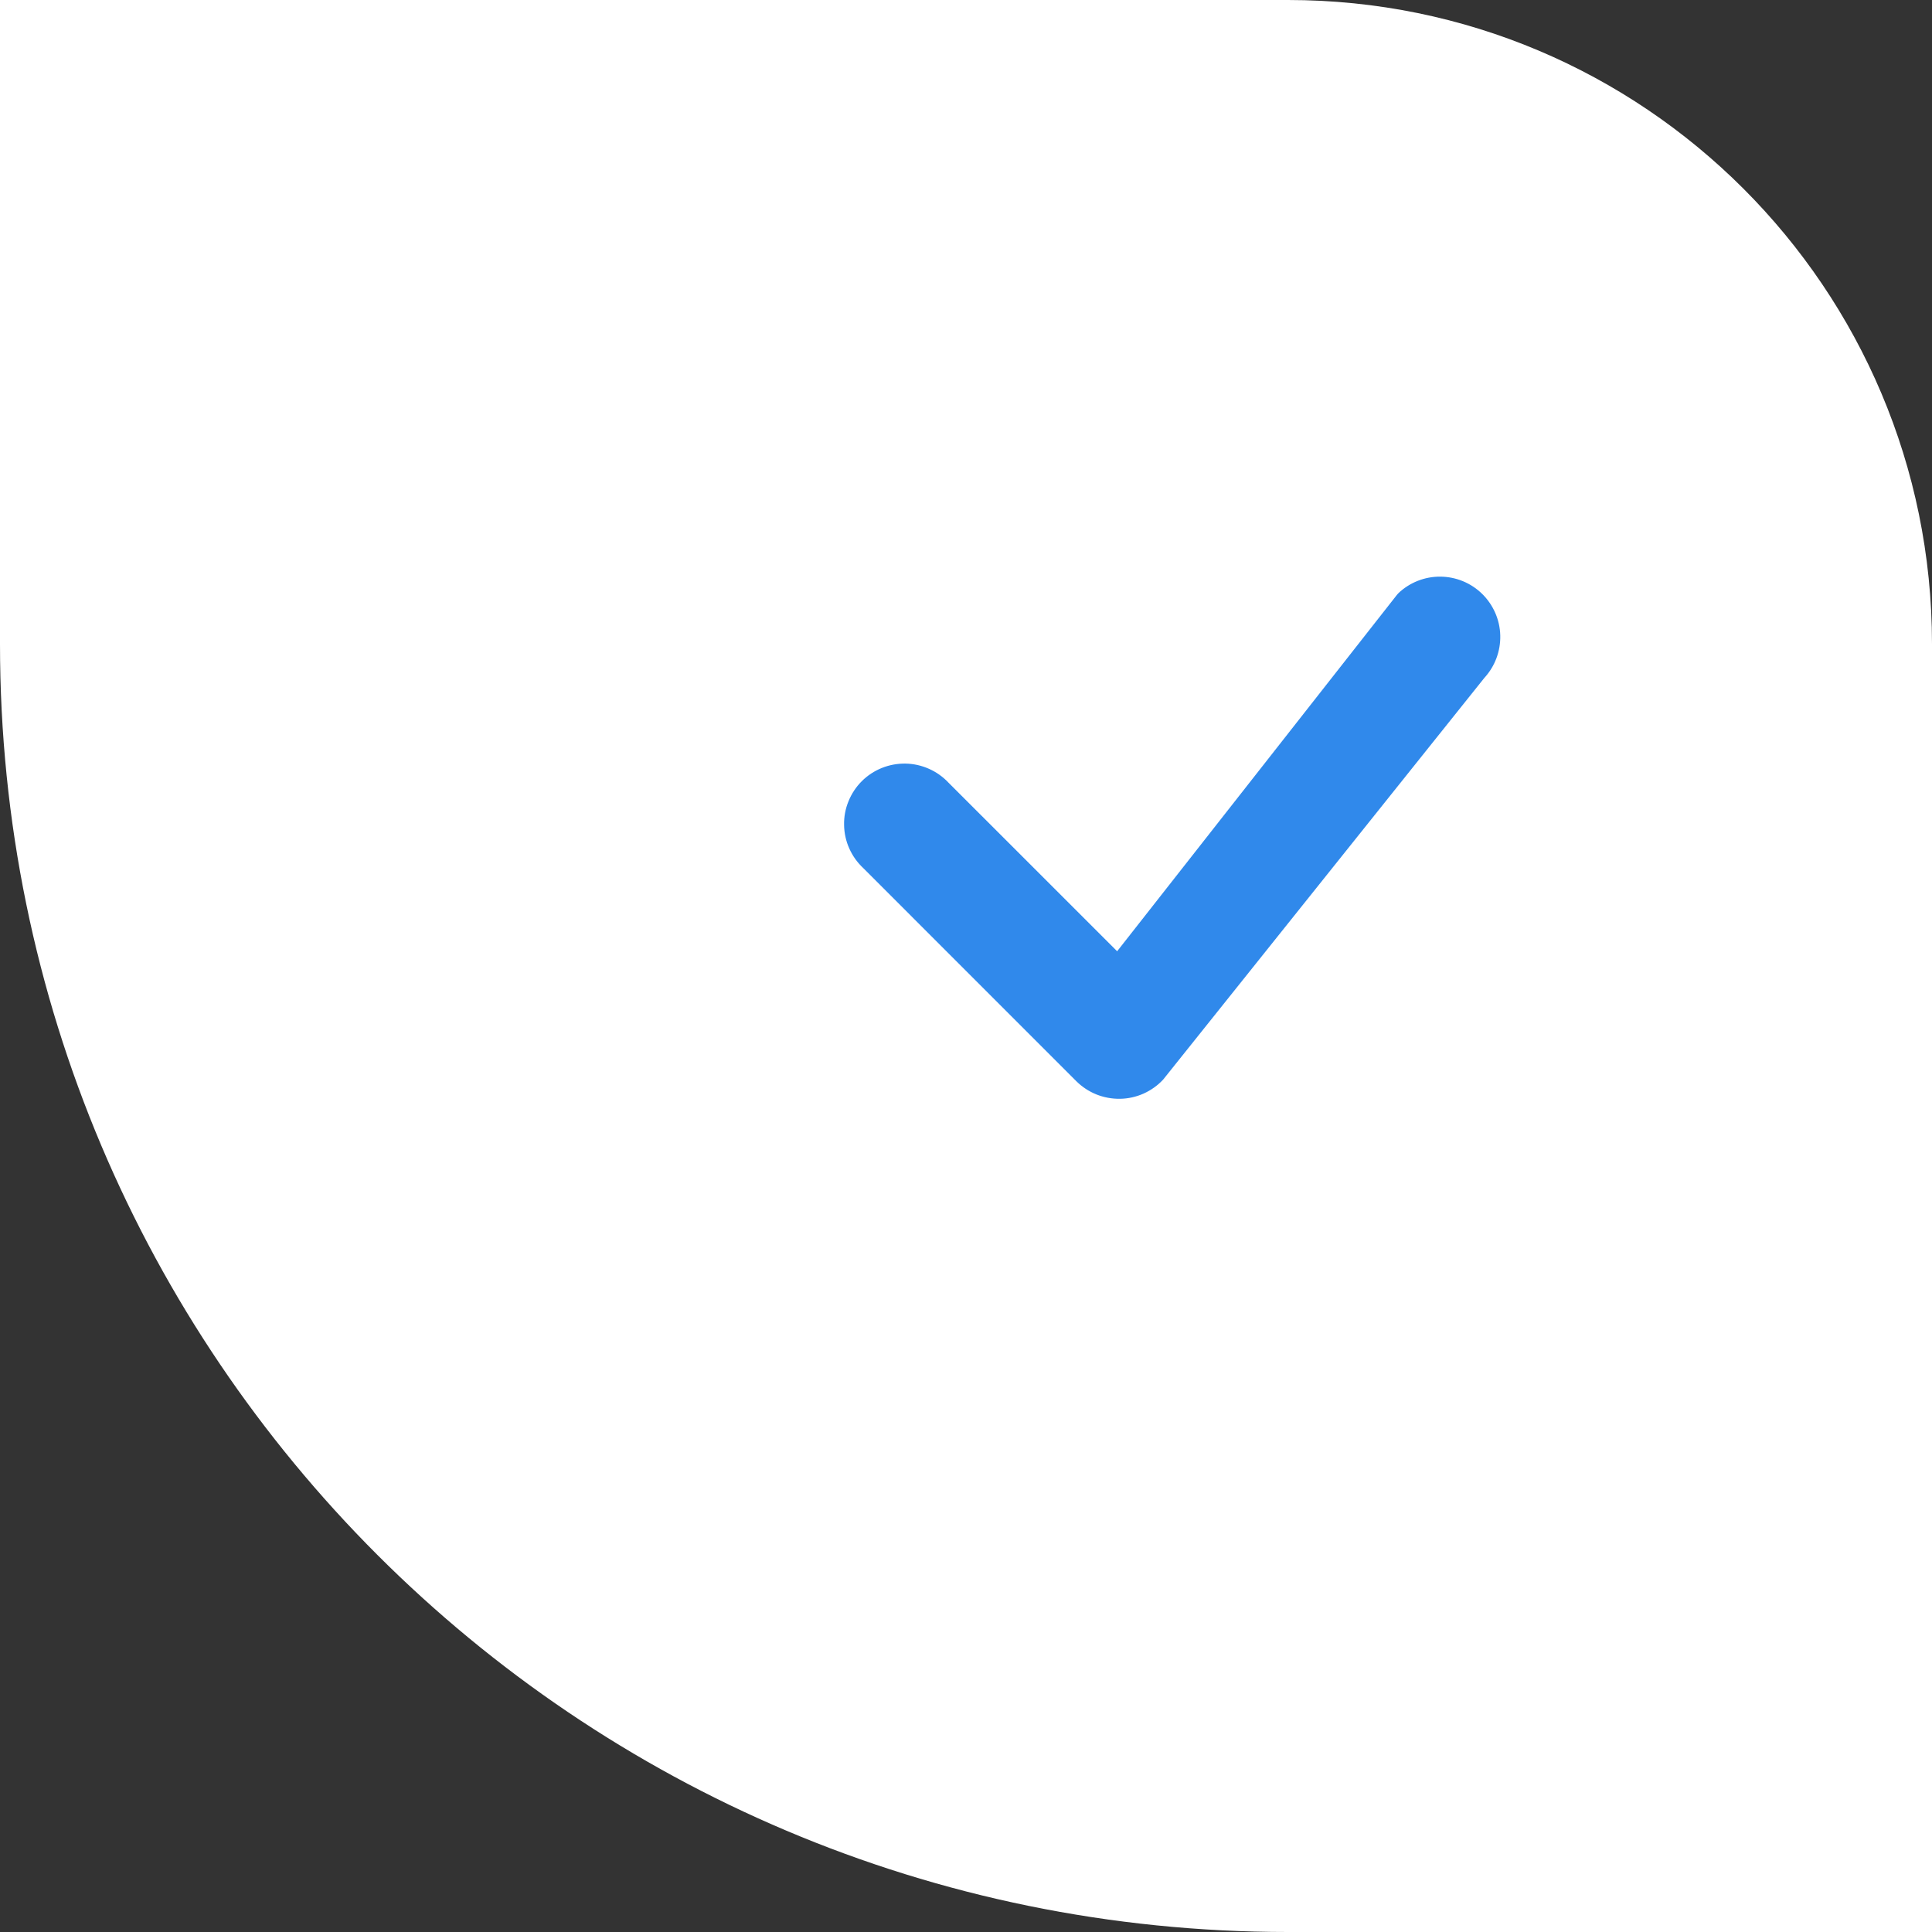 <svg width="30" height="30" viewBox="0 0 30 30" fill="none" xmlns="http://www.w3.org/2000/svg">
<rect x="0" y="0" width="30" height="30" fill="#333333" stroke="none"/>
<path d="M0 0H20C25.523 0 30 4.477 30 10V30H20C8.954 30 0 21.046 0 10V0Z" fill="white"/>
<path d="M21.712 9.213C21.888 9.045 22.123 8.952 22.366 8.954C22.609 8.956 22.842 9.052 23.015 9.222C23.189 9.393 23.29 9.624 23.296 9.867C23.302 10.11 23.214 10.346 23.05 10.525L18.062 16.763C17.977 16.855 17.873 16.929 17.758 16.981C17.643 17.032 17.519 17.06 17.393 17.062C17.267 17.064 17.141 17.041 17.024 16.994C16.908 16.947 16.802 16.877 16.712 16.788L13.405 13.48C13.313 13.394 13.239 13.291 13.188 13.176C13.136 13.061 13.109 12.937 13.107 12.811C13.104 12.685 13.127 12.56 13.175 12.443C13.222 12.326 13.292 12.22 13.381 12.131C13.47 12.042 13.576 11.972 13.693 11.925C13.81 11.878 13.935 11.855 14.06 11.857C14.186 11.859 14.31 11.887 14.425 11.938C14.54 11.989 14.644 12.063 14.73 12.155L17.347 14.771L21.689 9.24C21.696 9.23 21.705 9.221 21.714 9.213H21.712Z" fill="#3089EB"/>
</svg>
